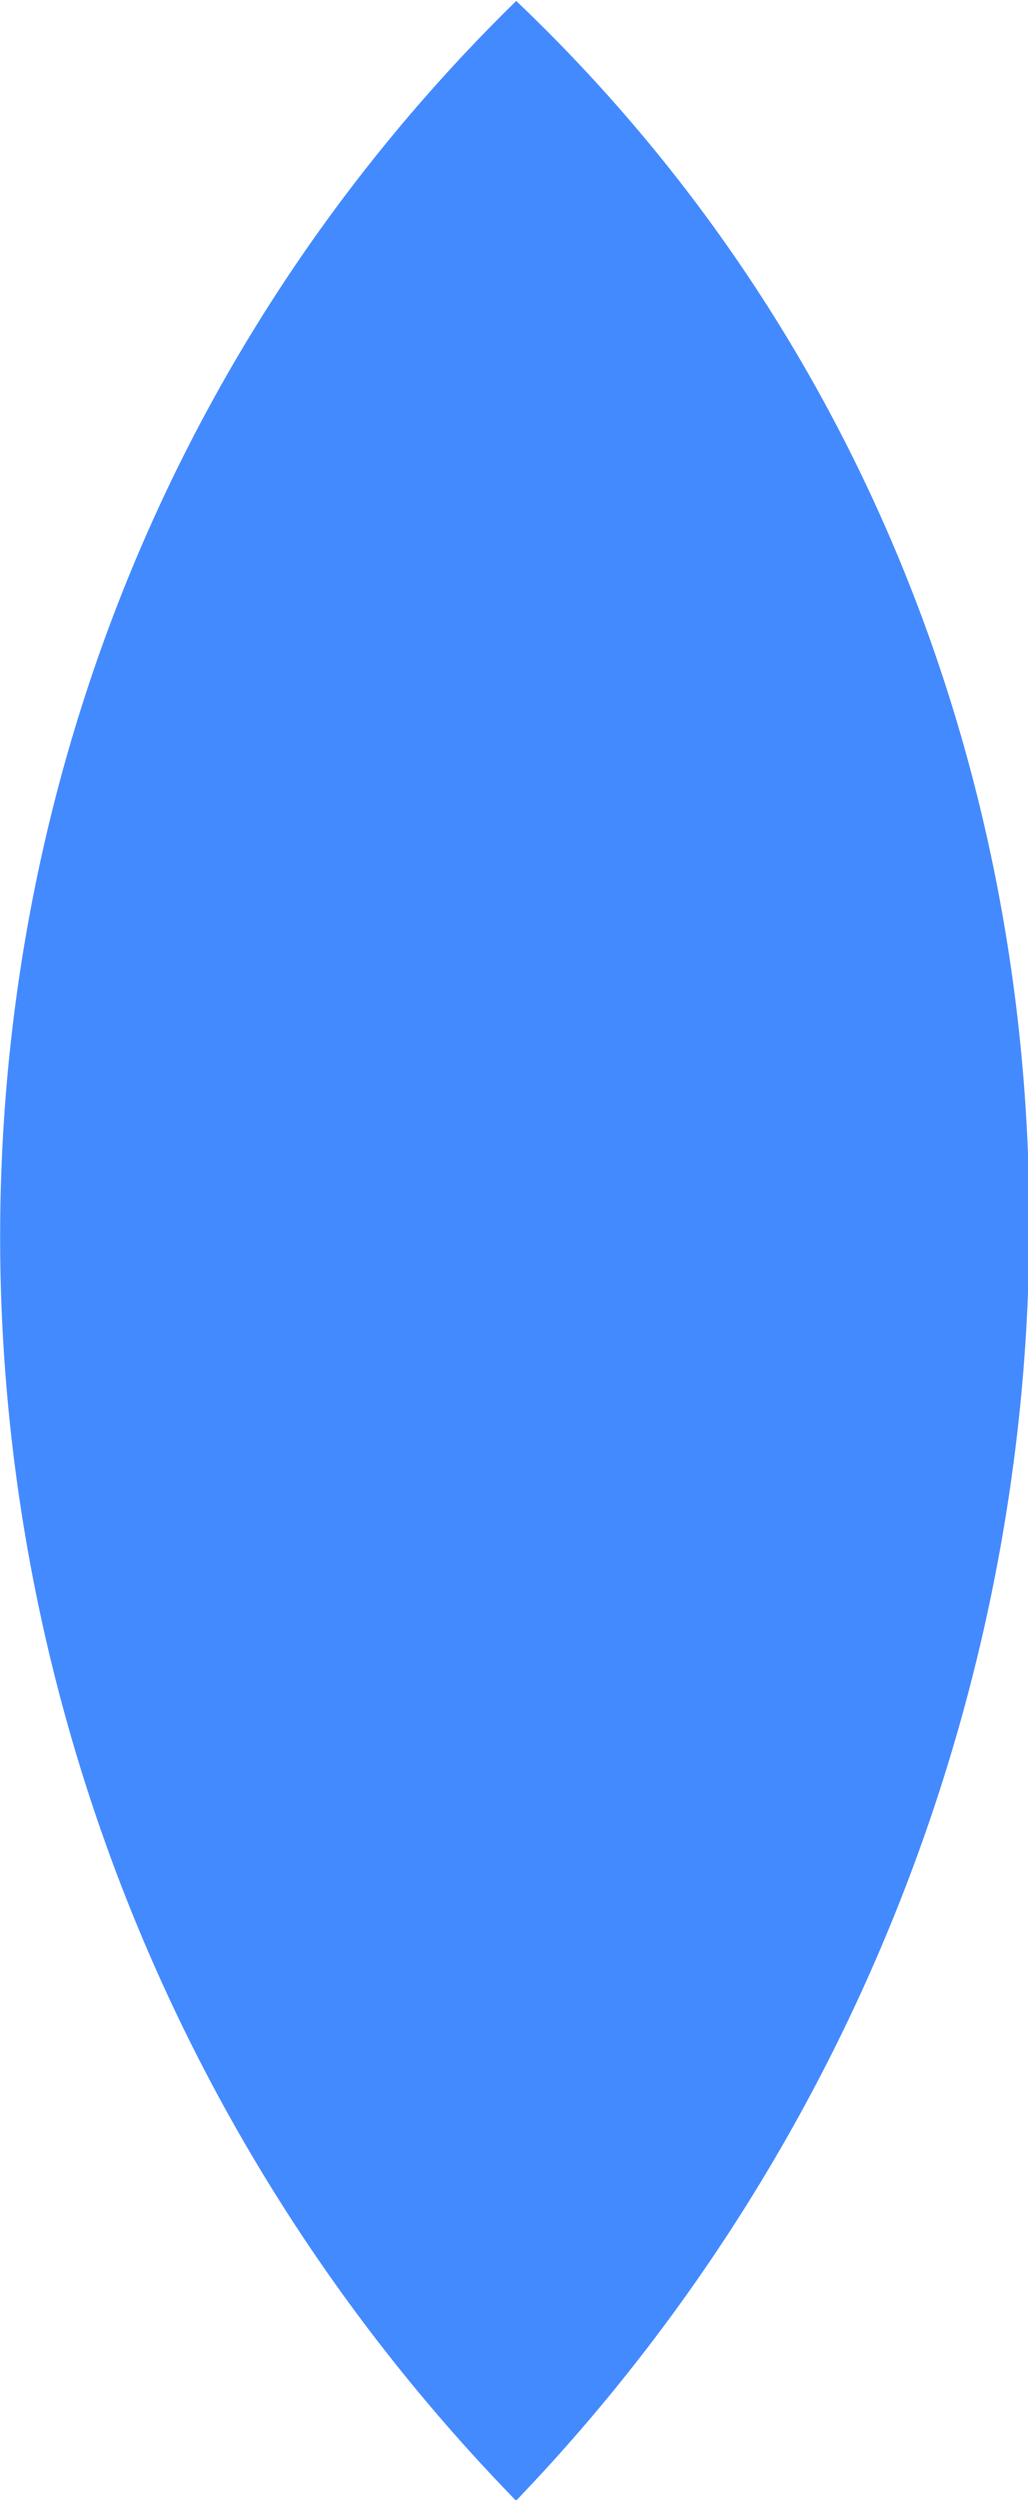 <svg width="462" height="1122.5" version="1.1" viewBox="0 0 122.24 297" xmlns="http://www.w3.org/2000/svg"><g transform="translate(-2.235 .079)"><path class="cls-1" d="m63.599 297c-80.831-82.945-82.763-215.99 0.019-296.97 83.336 79.277 79.357 214.36-0.019 296.97z" fill="#448aff"/></g></svg>